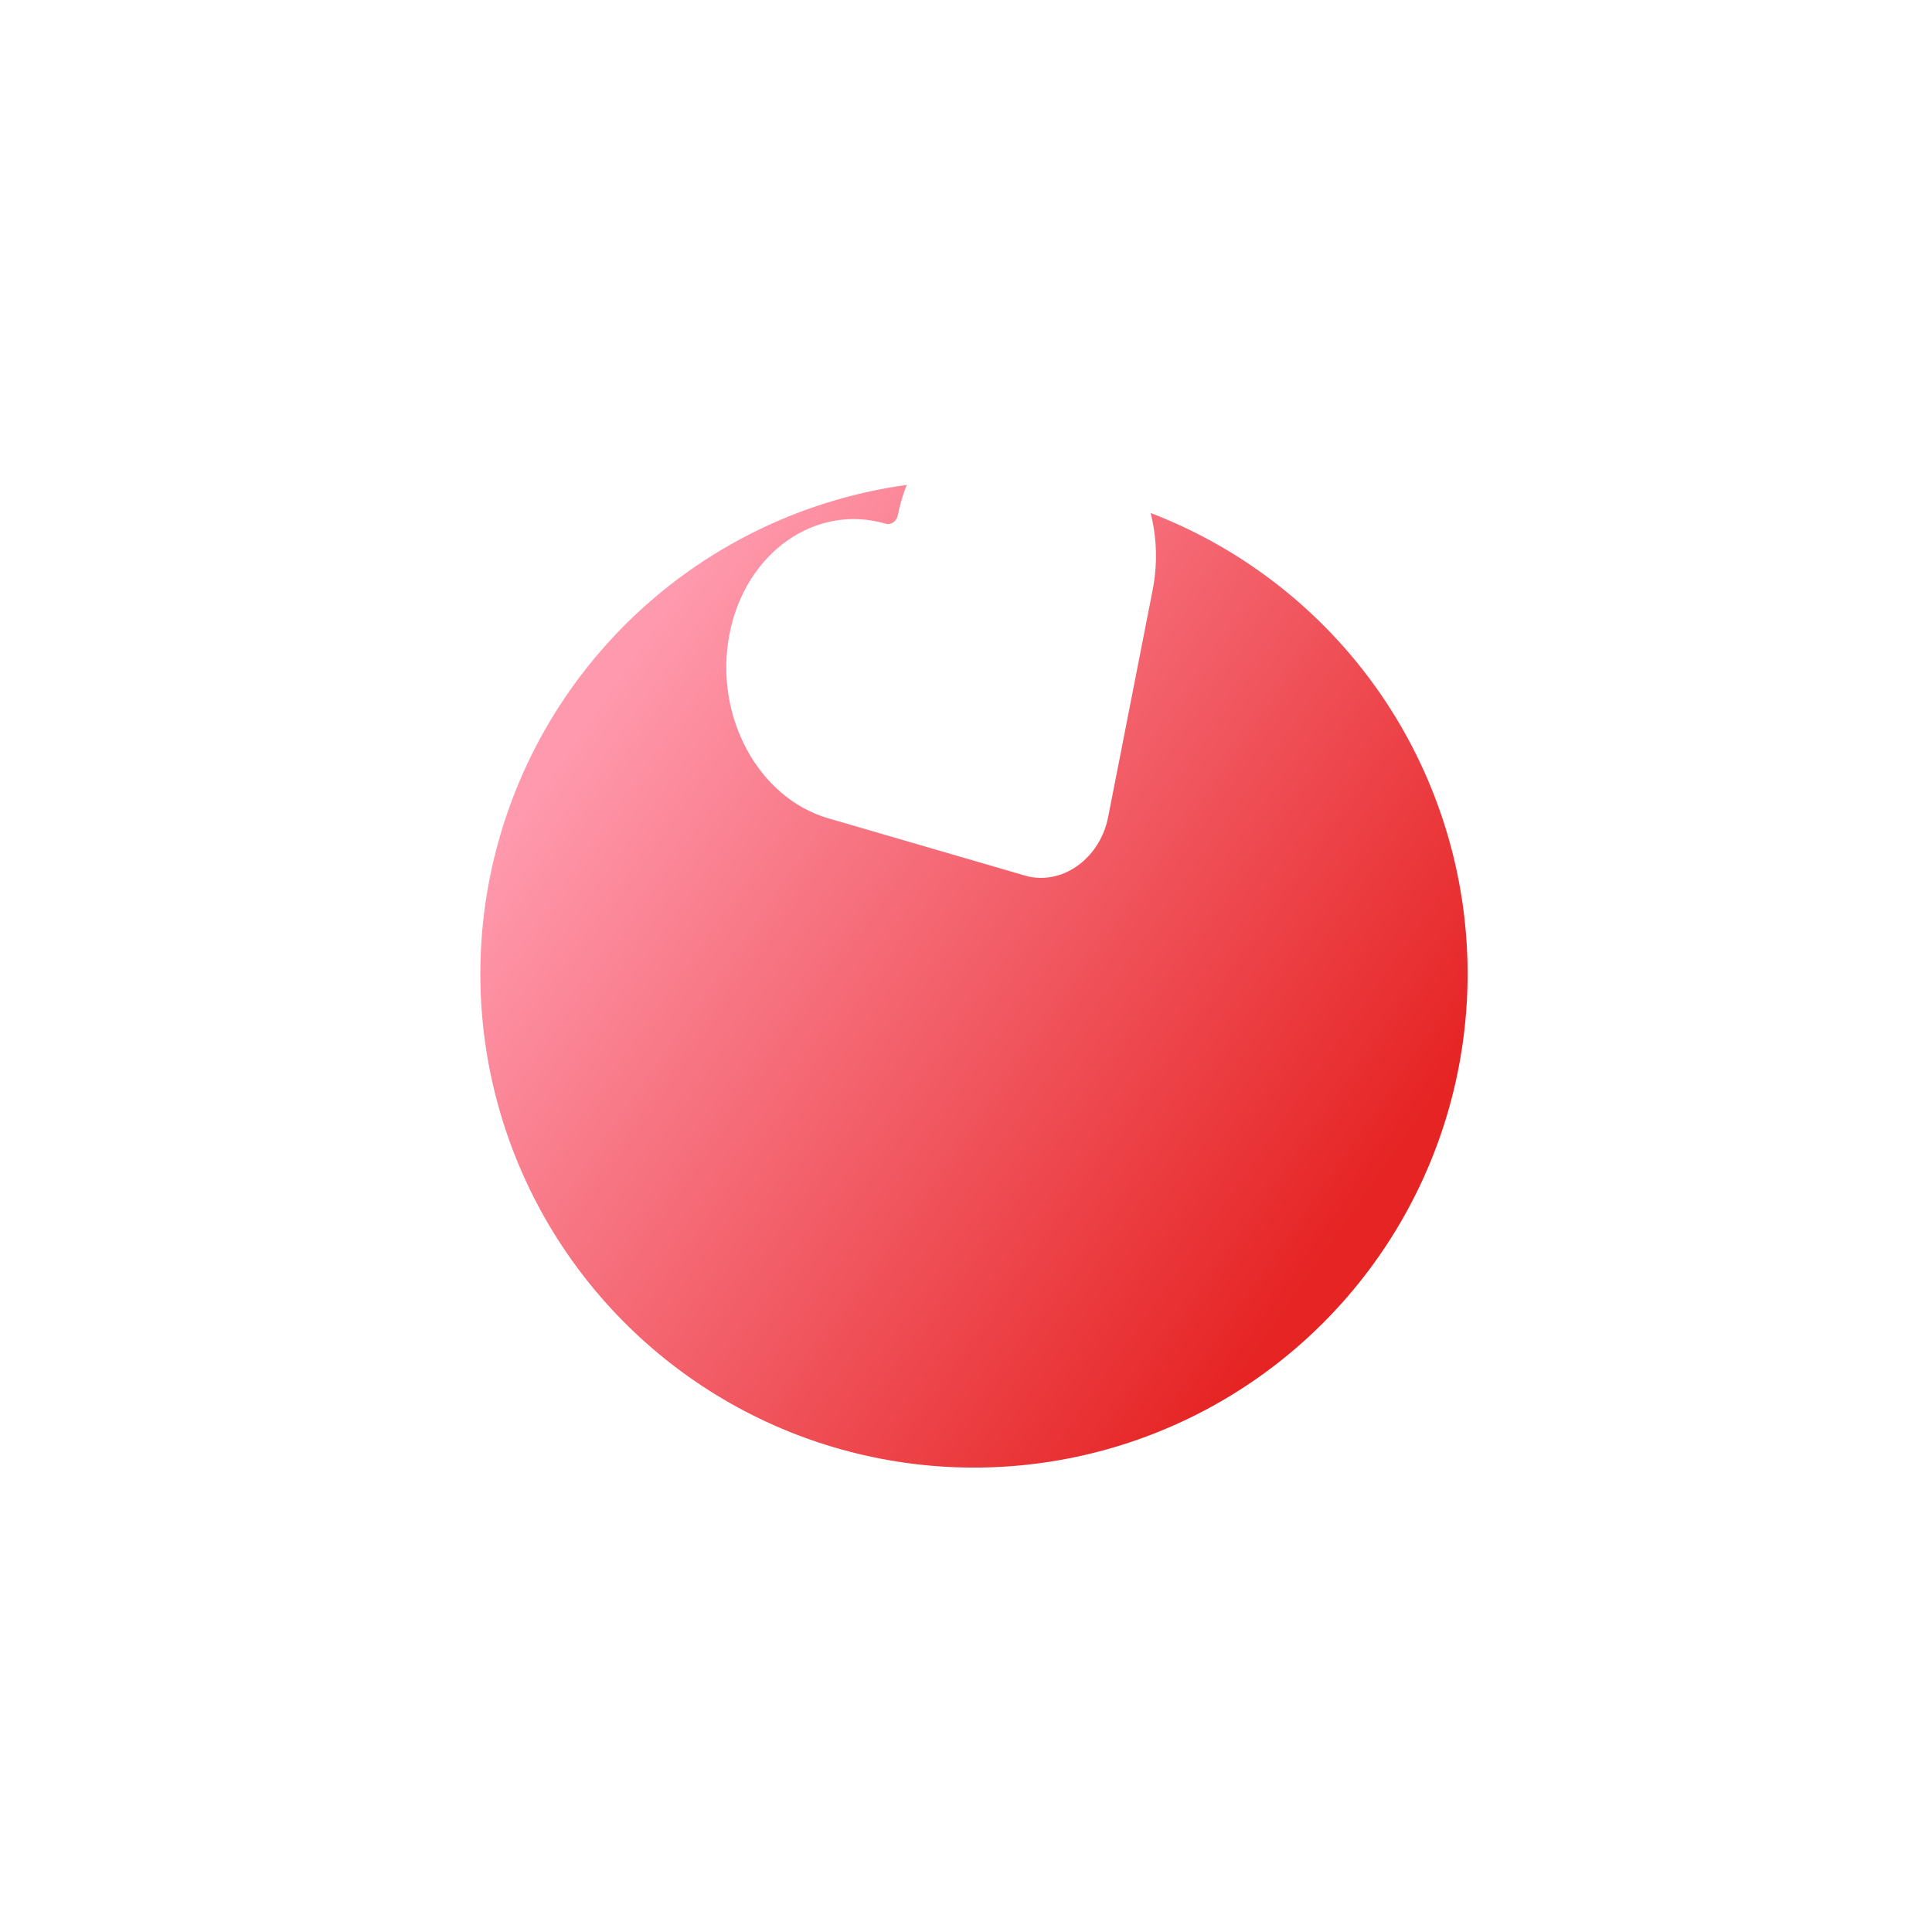<svg width="84" height="84" viewBox="0 0 84 84" fill="none" xmlns="http://www.w3.org/2000/svg">
<g filter="url(#filter0_d_25_5521)">
<circle cx="42.347" cy="30.346" r="21.462" transform="rotate(-19.292 42.347 30.346)" fill="url(#paint0_linear_25_5521)"/>
</g>
<path d="M36.006 35.577L44.563 38.069C46.149 38.53 47.823 37.35 48.182 35.518L50.119 25.629C50.811 22.093 48.892 18.504 45.831 17.613C42.771 16.721 39.729 18.866 39.036 22.402C38.985 22.667 38.743 22.837 38.514 22.77C35.453 21.879 32.411 24.024 31.719 27.56C31.026 31.096 32.946 34.685 36.006 35.577Z" fill="white"/>
<defs>
<filter id="filter0_d_25_5521" x="0.88" y="0.878" width="82.935" height="82.935" filterUnits="userSpaceOnUse" color-interpolation-filters="sRGB">
<feFlood flood-opacity="0" result="BackgroundImageFix"/>
<feColorMatrix in="SourceAlpha" type="matrix" values="0 0 0 0 0 0 0 0 0 0 0 0 0 0 0 0 0 0 127 0" result="hardAlpha"/>
<feOffset dy="12"/>
<feGaussianBlur stdDeviation="10"/>
<feComposite in2="hardAlpha" operator="out"/>
<feColorMatrix type="matrix" values="0 0 0 0 1 0 0 0 0 0 0 0 0 0 0 0 0 0 0.2 0"/>
<feBlend mode="normal" in2="BackgroundImageFix" result="effect1_dropShadow_25_5521"/>
<feBlend mode="normal" in="SourceGraphic" in2="effect1_dropShadow_25_5521" result="shape"/>
</filter>
<linearGradient id="paint0_linear_25_5521" x1="55.155" y1="45.23" x2="31.962" y2="13.038" gradientUnits="userSpaceOnUse">
<stop stop-color="#E62424"/>
<stop offset="1" stop-color="#FF99AD"/>
</linearGradient>
</defs>
</svg>

